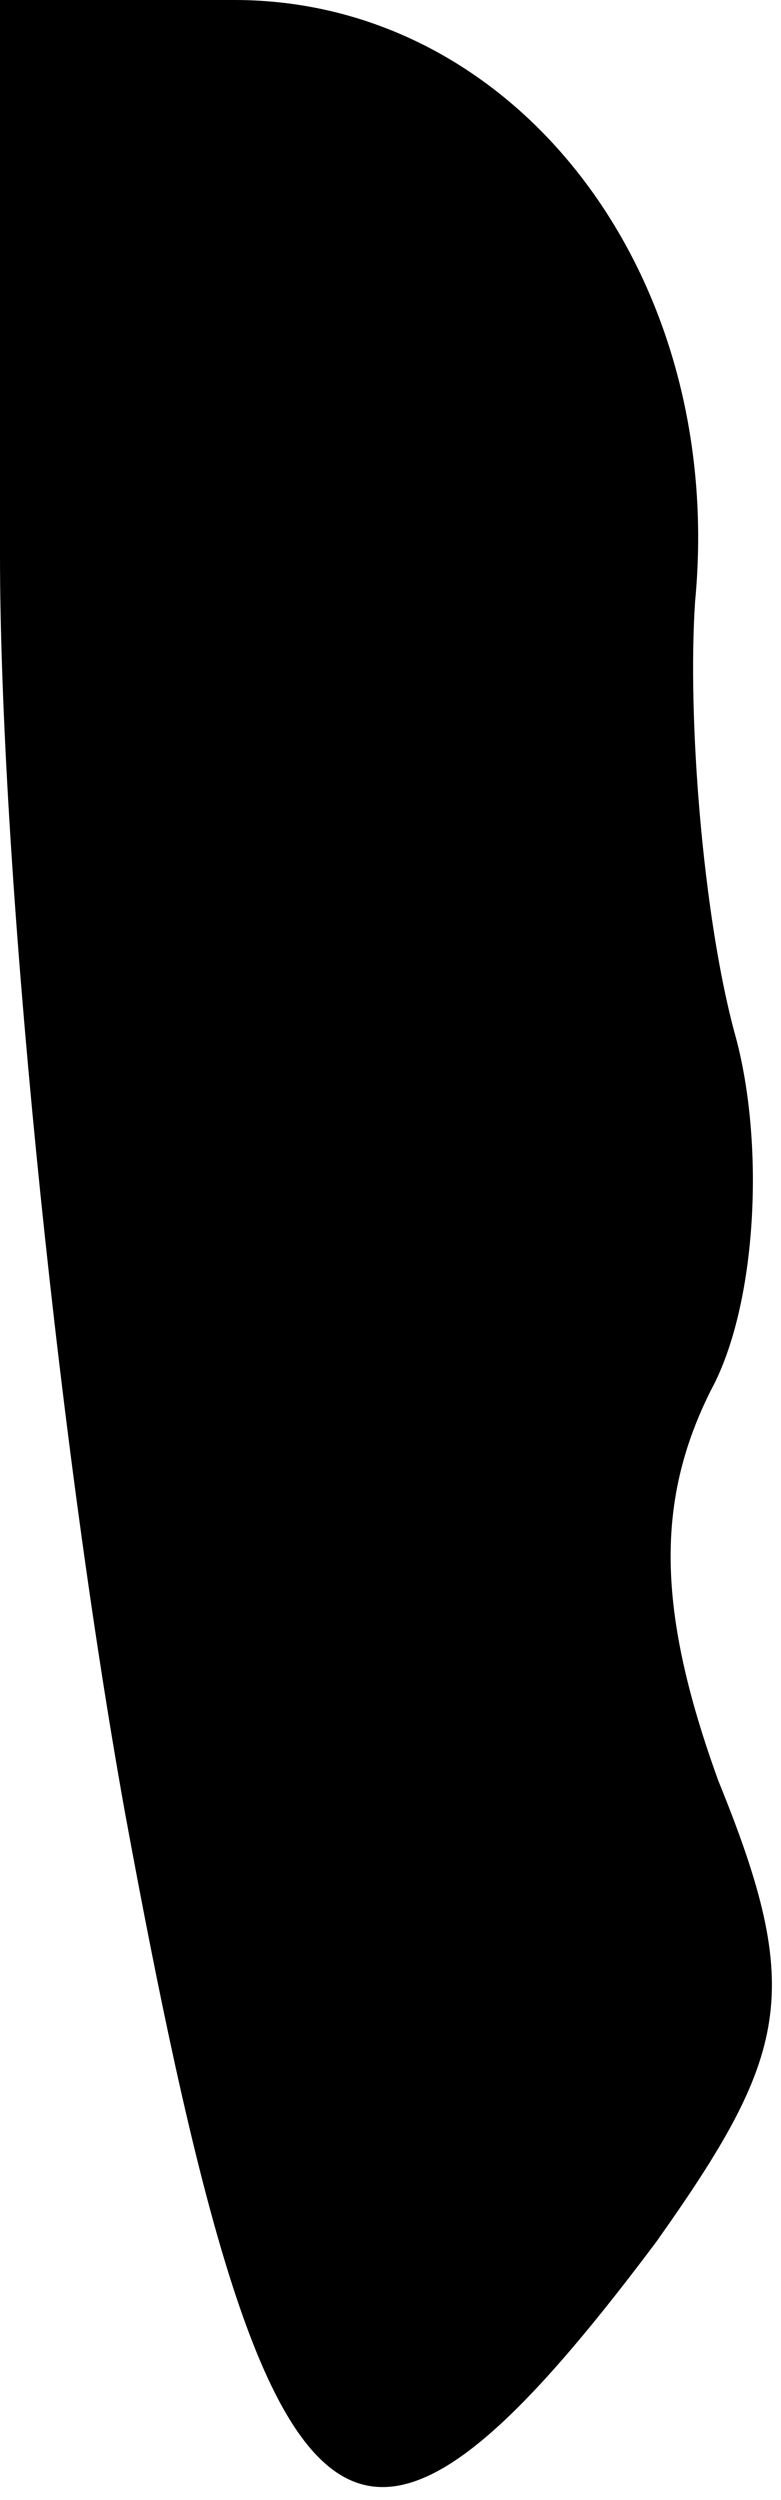 <?xml version="1.0" standalone="no"?>
<!DOCTYPE svg PUBLIC "-//W3C//DTD SVG 20010904//EN"
 "http://www.w3.org/TR/2001/REC-SVG-20010904/DTD/svg10.dtd">
<svg version="1.0" xmlns="http://www.w3.org/2000/svg"
 width="10pt" height="32pt" viewBox="0 0 10 32"
 preserveAspectRatio="xMidYMid meet">
<g transform="translate(0,32) scale(0.1,-0.1)"
fill="#000000" stroke="none">
<path fill="#000000" stroke="none" d="M0 249 c0 -39 7 -111 16 -161 18 -98
29 -107 68 -55 17 24 19 32 8 59 -8 22 -8 36 -1 50 6 11 7 32 3 46 -4 15 -6
40 -5 55 4 42 -23 77 -59 77 l-30 0 0 -71z"/>
</g>
</svg>
